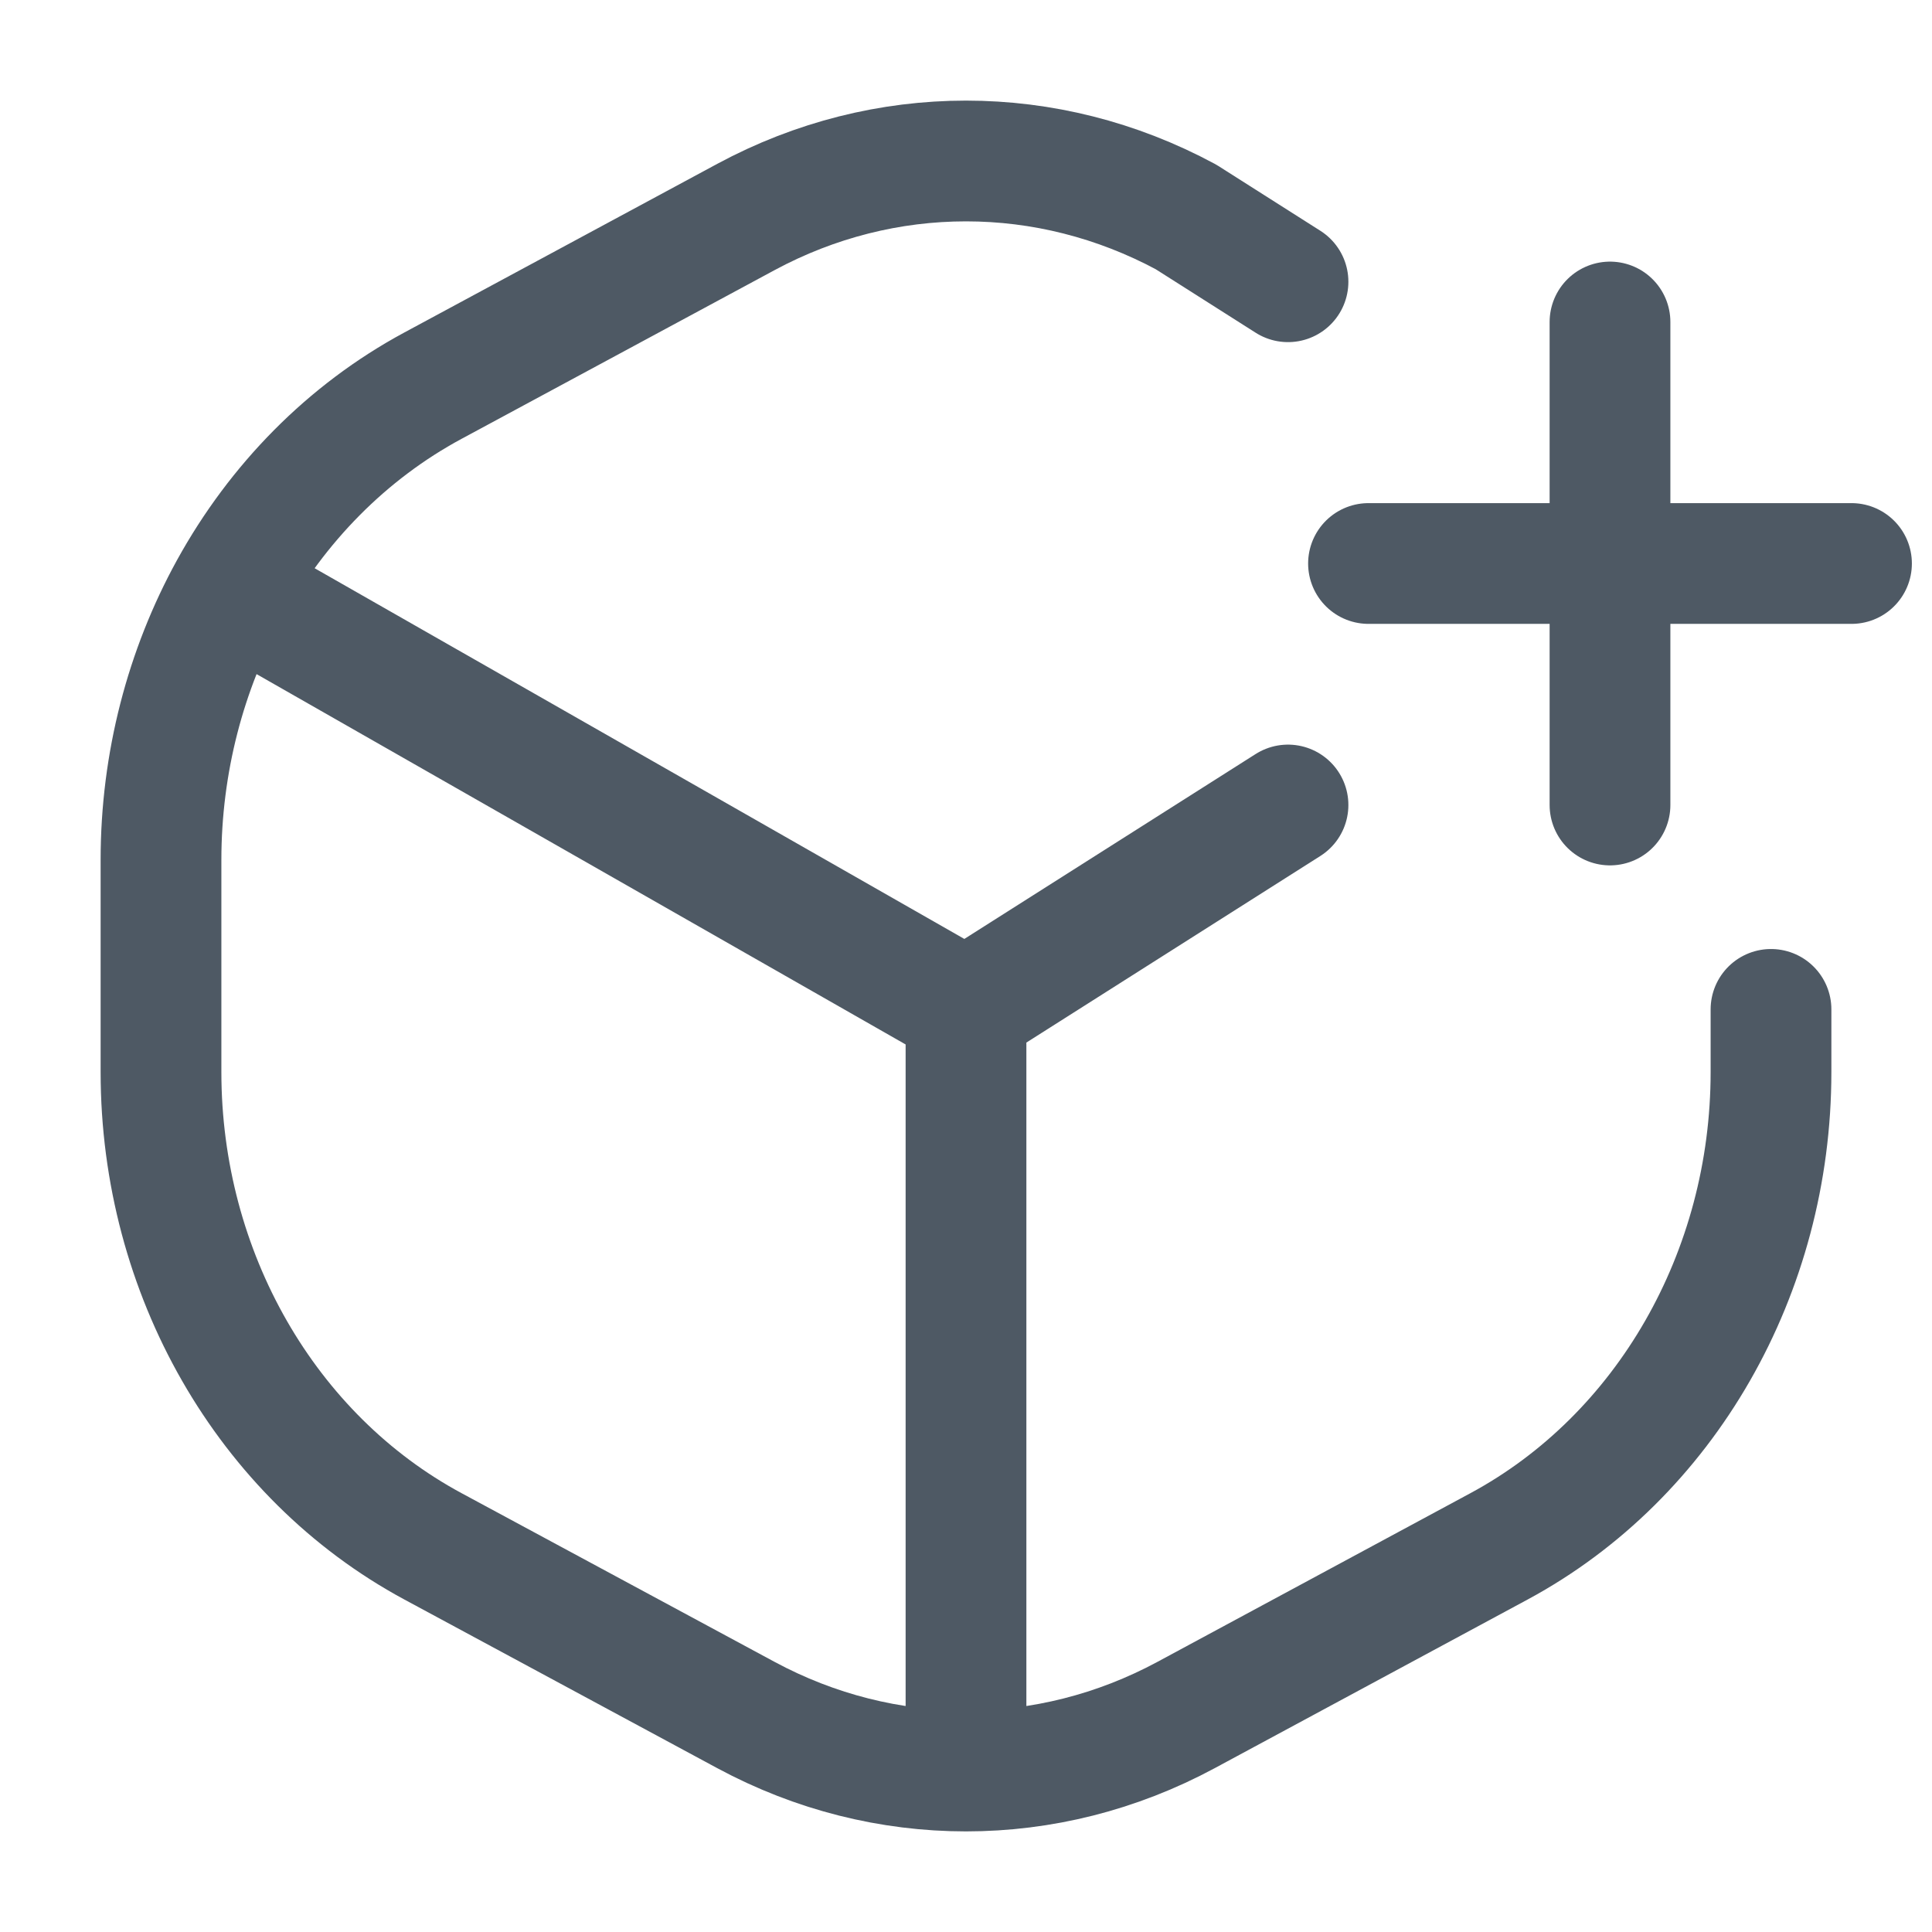 <svg width="24" height="24" viewBox="0 0 24 24" fill="none" xmlns="http://www.w3.org/2000/svg">
<path d="M12 12.539L2.855 7.321M12 12.539V21.7M12 12.539L16 10M2.855 7.321C3.443 6.254 4.309 5.367 5.378 4.791L9.267 2.695C10.988 1.768 13.012 1.768 14.733 2.695L16 3.5M2.855 7.321C2.306 8.32 2 9.476 2 10.682V13.318C2 15.813 3.308 18.093 5.378 19.209L9.267 21.305C10.988 22.232 13.012 22.232 14.733 21.305L18.622 19.209C20.692 18.093 22 15.813 22 13.318V12.539" stroke="#4E5964" stroke-width="1.5" stroke-linecap="round" stroke-linejoin="round"/>
<path d="M20 4V10" stroke="#4E5964" stroke-width="1.5" stroke-linecap="round" stroke-linejoin="round"/>
<path d="M23 7H17" stroke="#4E5964" stroke-width="1.5" stroke-linecap="round" stroke-linejoin="round"/>
</svg>
